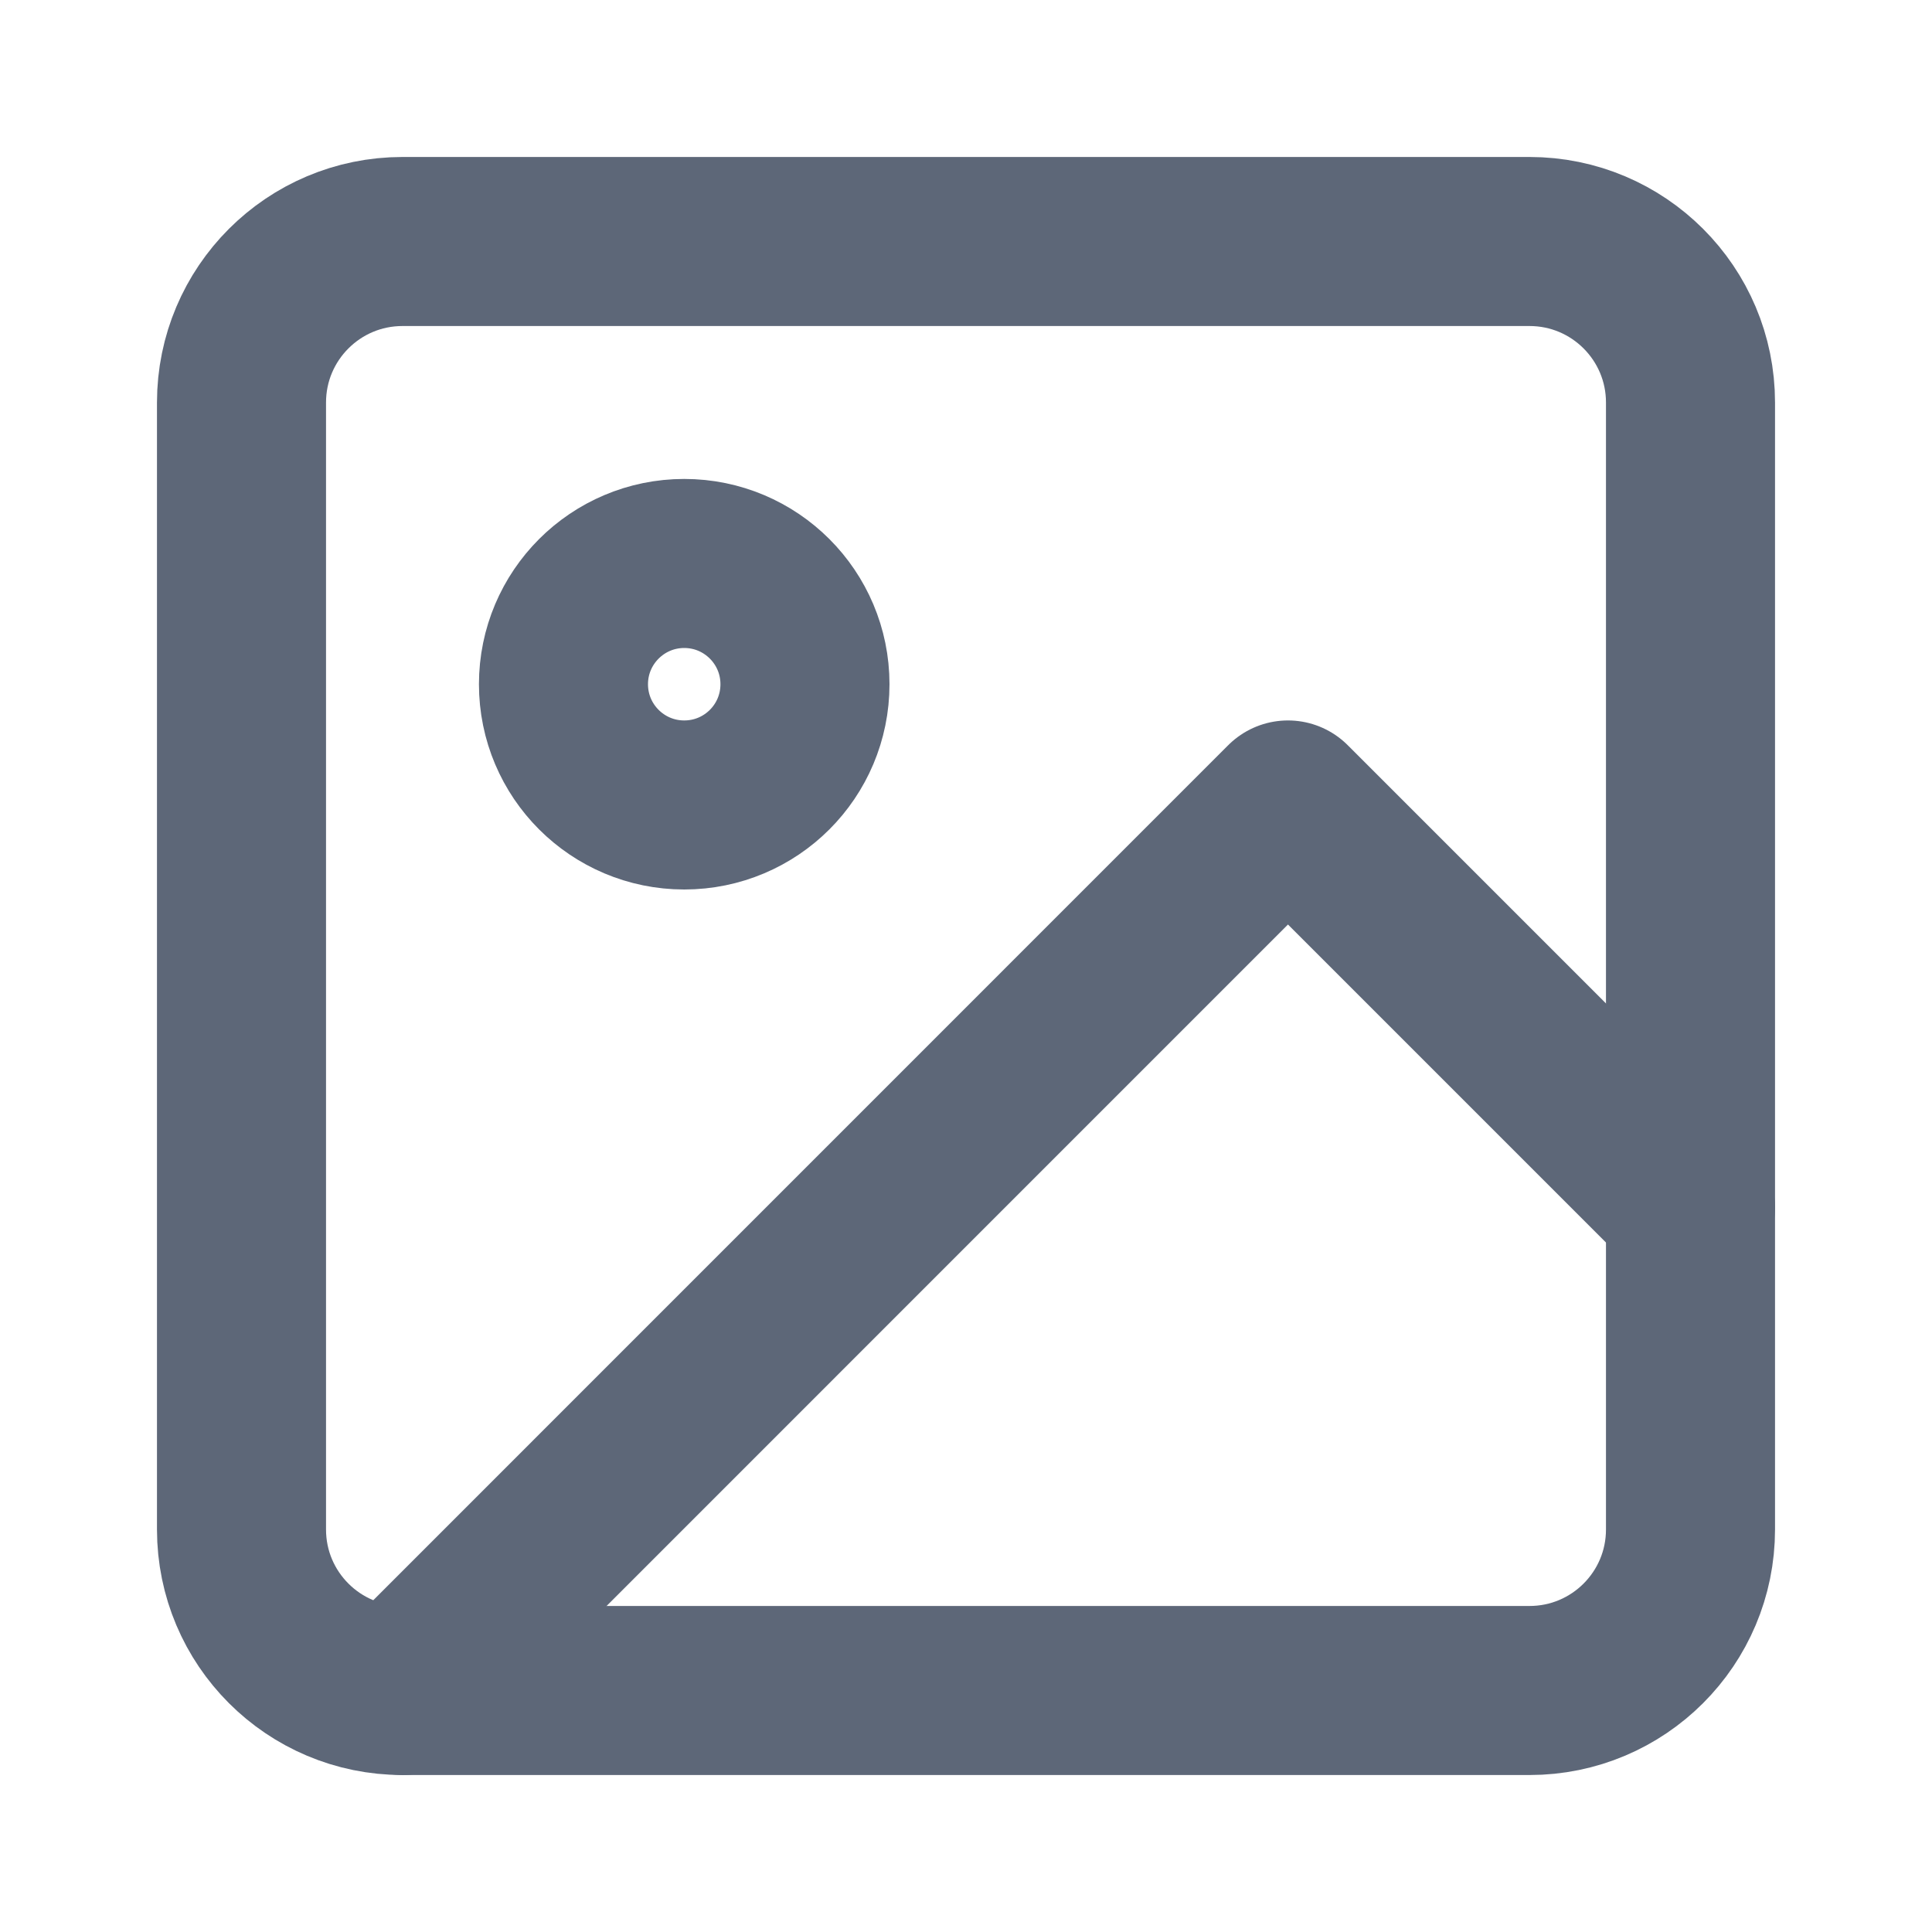 <svg width="20" height="20" viewBox="0 0 20 20" fill="none" xmlns="http://www.w3.org/2000/svg">
<path d="M15.833 2.5H4.167C3.246 2.5 2.5 3.246 2.5 4.167V15.833C2.5 16.754 3.246 17.5 4.167 17.5H15.833C16.754 17.5 17.5 16.754 17.5 15.833V4.167C17.5 3.246 16.754 2.5 15.833 2.5Z" stroke="#5D6778" stroke-width="1.75" stroke-linecap="round" stroke-linejoin="round"/>
<path d="M7.083 8.333C7.774 8.333 8.333 7.774 8.333 7.083C8.333 6.393 7.774 5.833 7.083 5.833C6.393 5.833 5.833 6.393 5.833 7.083C5.833 7.774 6.393 8.333 7.083 8.333Z" stroke="#5D6778" stroke-width="1.75" stroke-linecap="round" stroke-linejoin="round"/>
<path d="M17.5 12.5L13.333 8.333L4.167 17.5" stroke="#5D6778" stroke-width="1.75" stroke-linecap="round" stroke-linejoin="round"/>
</svg>
